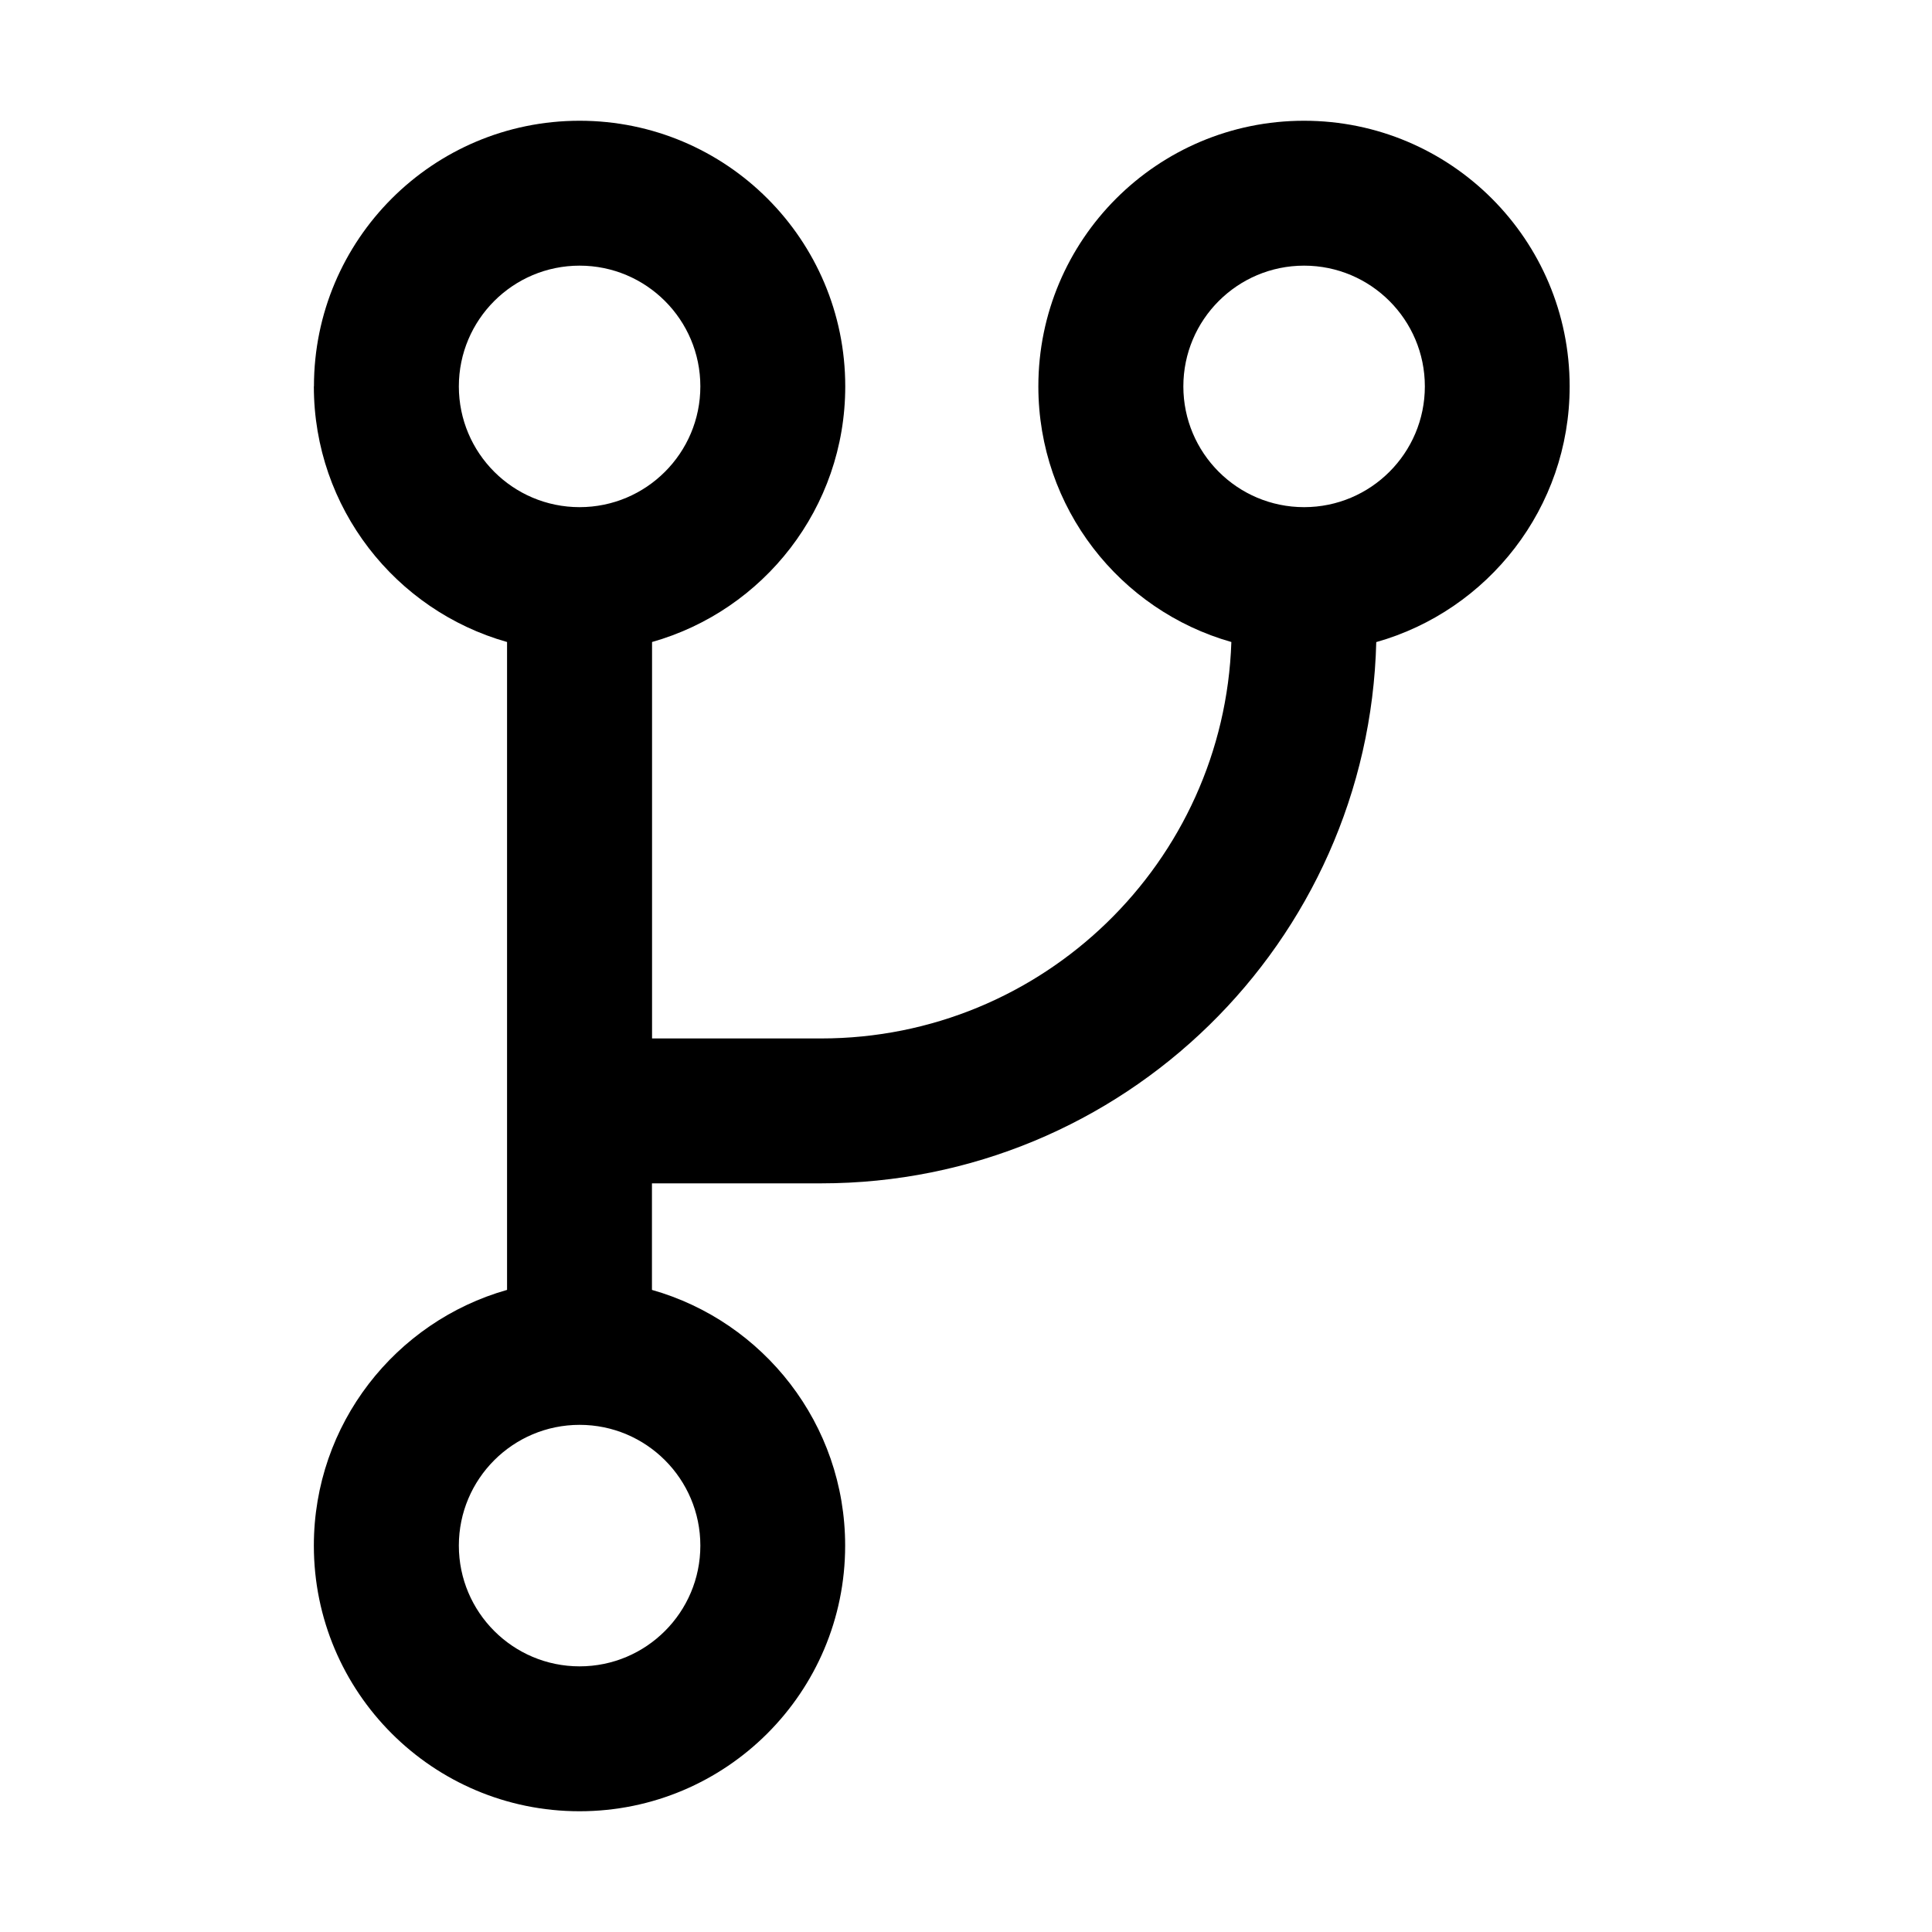 <svg viewBox="0 0 20 20" xmlns="http://www.w3.org/2000/svg"><path d="m6 2.75c-.69 0-1.25.56-1.25 1.25s.56 1.25 1.25 1.25 1.25-.56 1.25-1.25-.56-1.25-1.25-1.25zm-2.75 1.25c0-1.519 1.231-2.75 2.75-2.75s2.75 1.231 2.75 2.75c0 1.259-.846 2.32-2 2.646v4.104h1.75c2.298 0 4.171-1.825 4.247-4.104-1.153-.327-1.998-1.388-1.998-2.646 0-1.519 1.231-2.75 2.75-2.75s2.75 1.231 2.75 2.75c0 1.259-.847 2.321-2.002 2.647-.078 3.108-2.622 5.603-5.748 5.603h-1.75v1.103c1.154.327 2 1.388 2 2.647 0 1.519-1.231 2.75-2.75 2.75s-2.75-1.231-2.75-2.75c0-1.259.846-2.32 2-2.647v-6.707c-1.154-.326-2-1.388-2-2.646zm10.25-1.25c-.69 0-1.25.56-1.25 1.25s.56 1.25 1.25 1.25 1.25-.56 1.25-1.25-.56-1.25-1.25-1.25zm-7.5 12c-.69 0-1.25.56-1.25 1.25s.56 1.25 1.25 1.25 1.25-.56 1.25-1.25-.56-1.25-1.25-1.25z"/></svg>